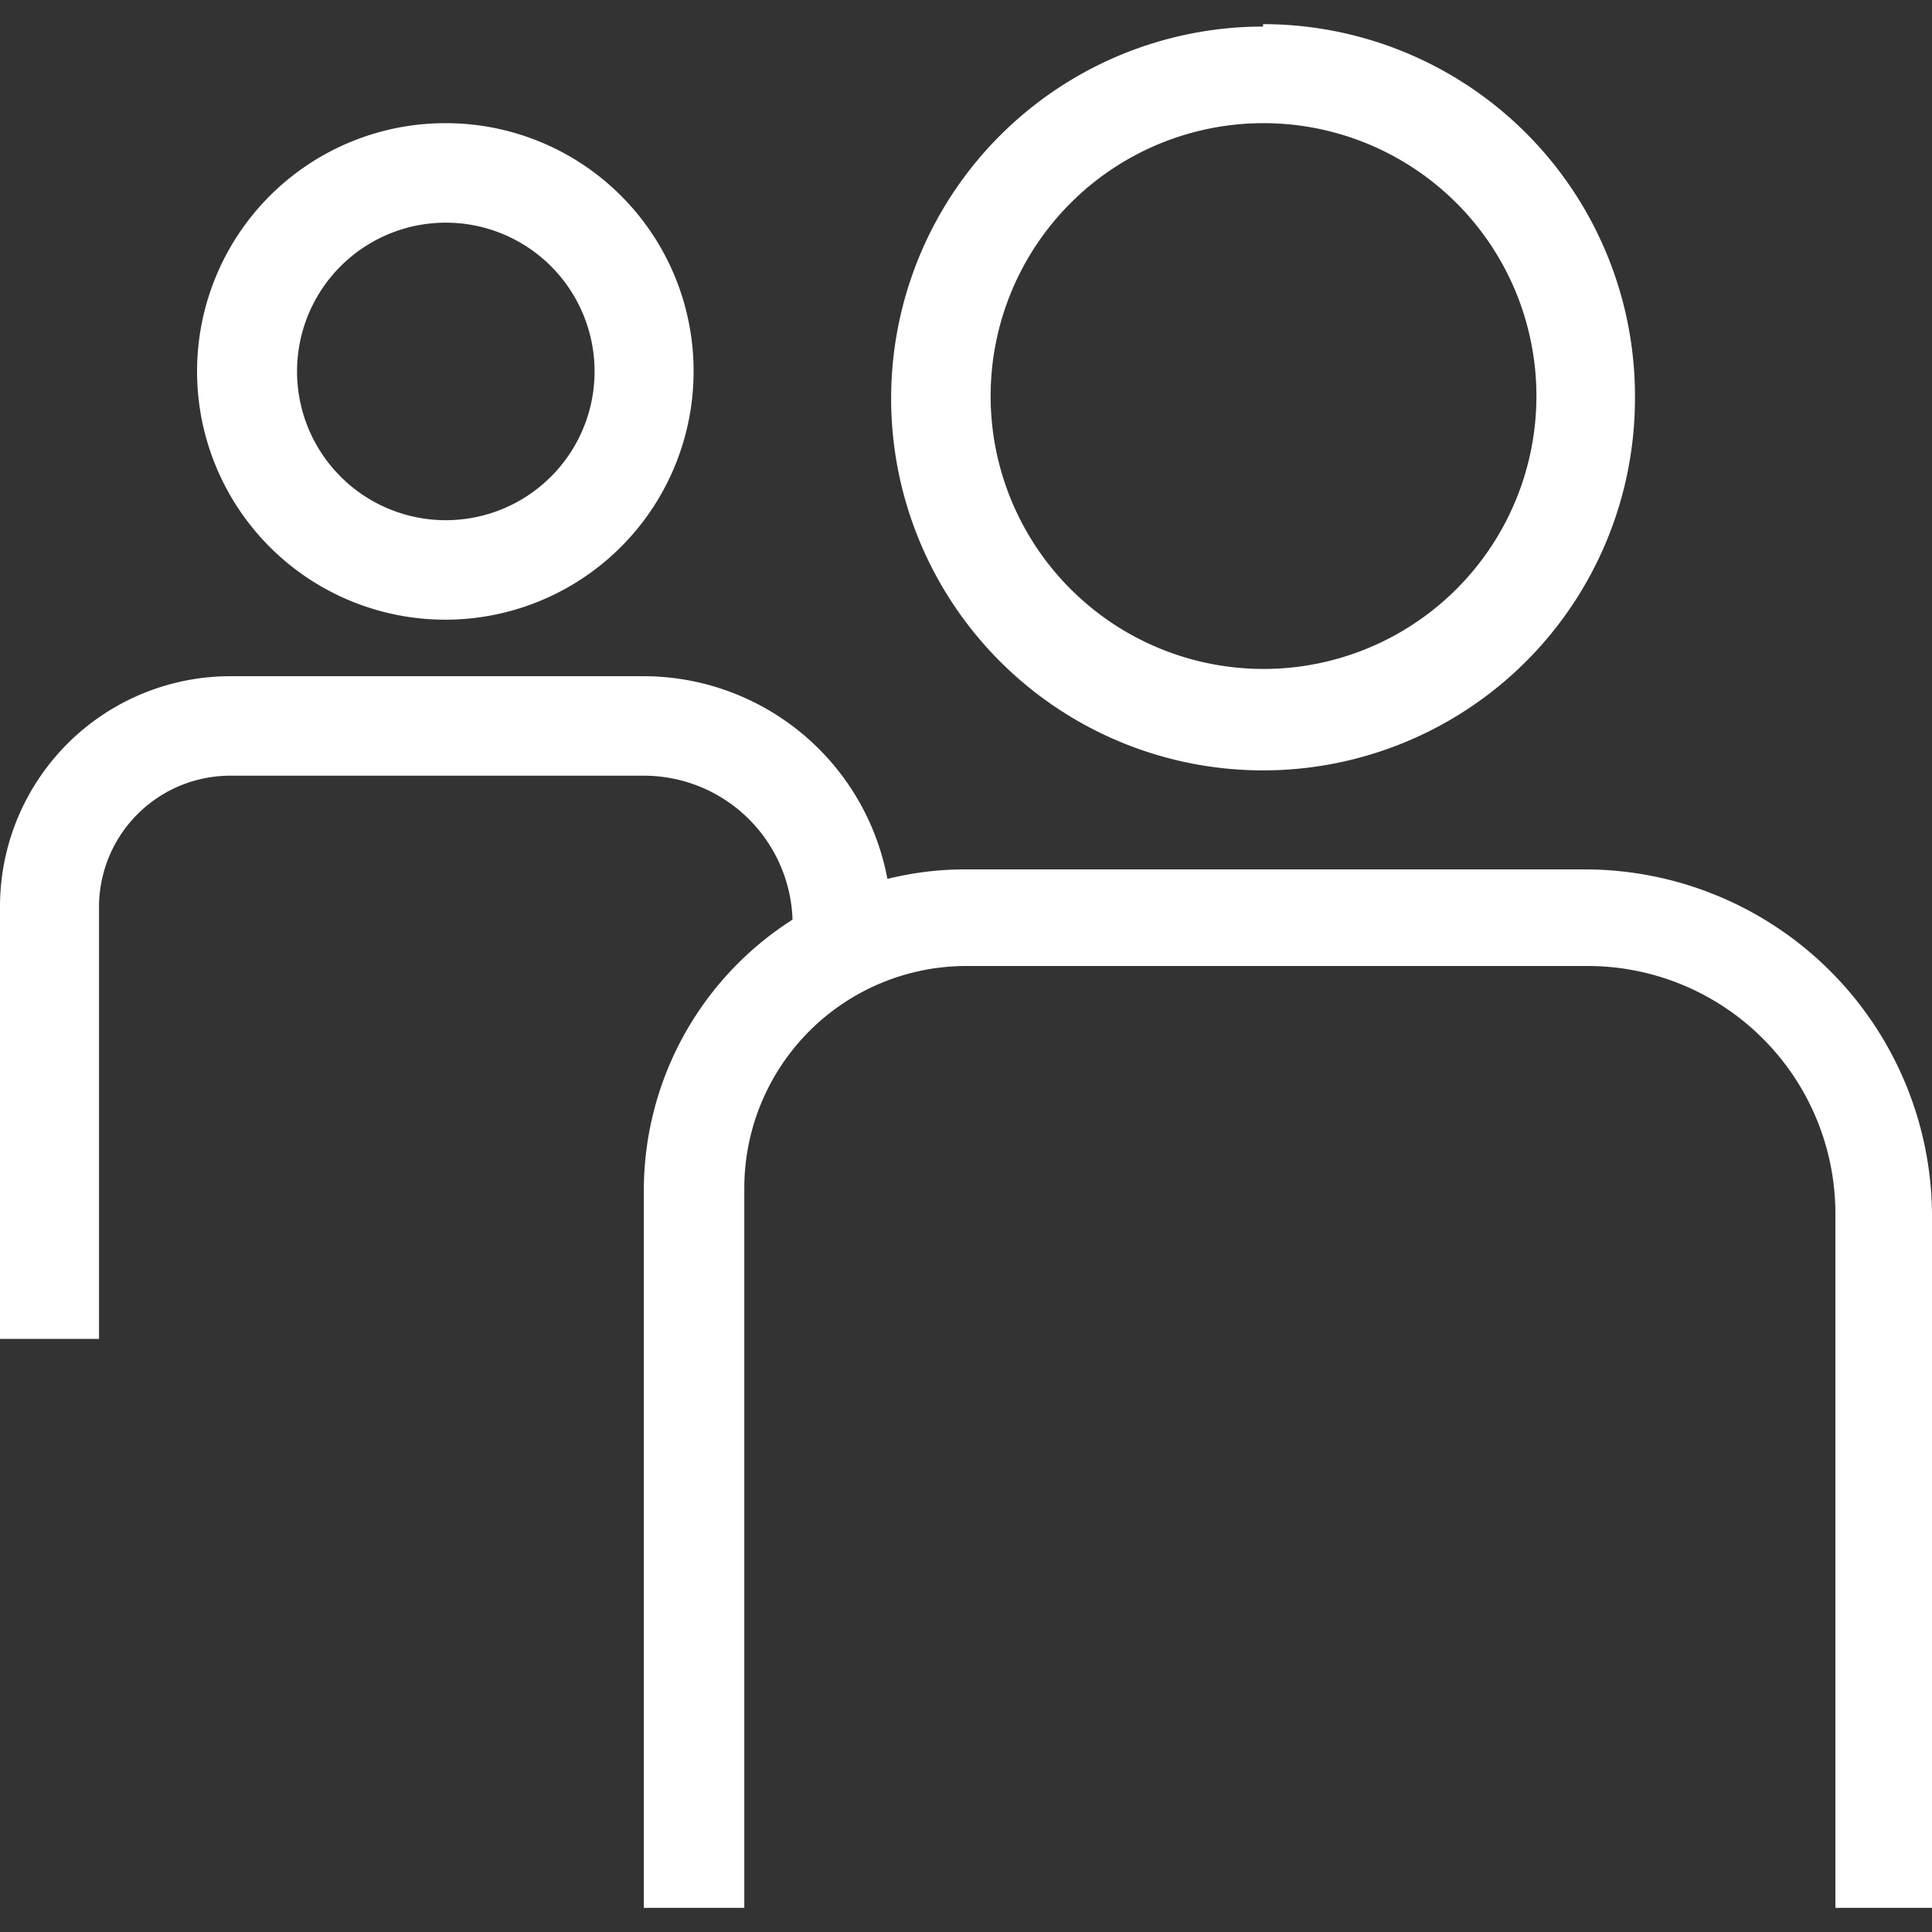 <svg id="Layer_1" data-name="Layer 1" xmlns="http://www.w3.org/2000/svg" viewBox="0 0 40 40"><rect x="0" y="0" width="40" height="40" fill="#333333" stroke="none"/><defs><style>.cls-1{fill:#fff;}</style></defs><title>map-popup-icon-50</title><path class="cls-1" d="M9.23,4.61A3.08,3.08,0,1,1,6.15,7.68,3.08,3.08,0,0,1,9.23,4.61m0-2.06a5.14,5.14,0,1,0,5.13,5.13A5.13,5.13,0,0,0,9.23,2.55Z"/><path class="cls-1" d="M26.15,2.55A5.65,5.65,0,1,1,20.51,8.2a5.65,5.65,0,0,1,5.64-5.65m0-2a7.7,7.7,0,1,0,7.7,7.7A7.7,7.7,0,0,0,26.15.5Z"/><path class="cls-1" d="M40,39.5H38V25.13A5.13,5.13,0,0,0,32.82,20H20a4.6,4.6,0,0,0-4.59,4.59V39.5H13.33V24.59A6.65,6.65,0,0,1,20,18H32.82A7.19,7.19,0,0,1,40,25.13Z"/><path class="cls-1" d="M2.05,27.72H0V18.8A4.77,4.77,0,0,1,4.76,14h8.57a5.14,5.14,0,0,1,5.13,5.14v.34H16.41v-.34a3.08,3.08,0,0,0-3.08-3.08H4.76A2.72,2.72,0,0,0,2.05,18.8Z"/></svg>